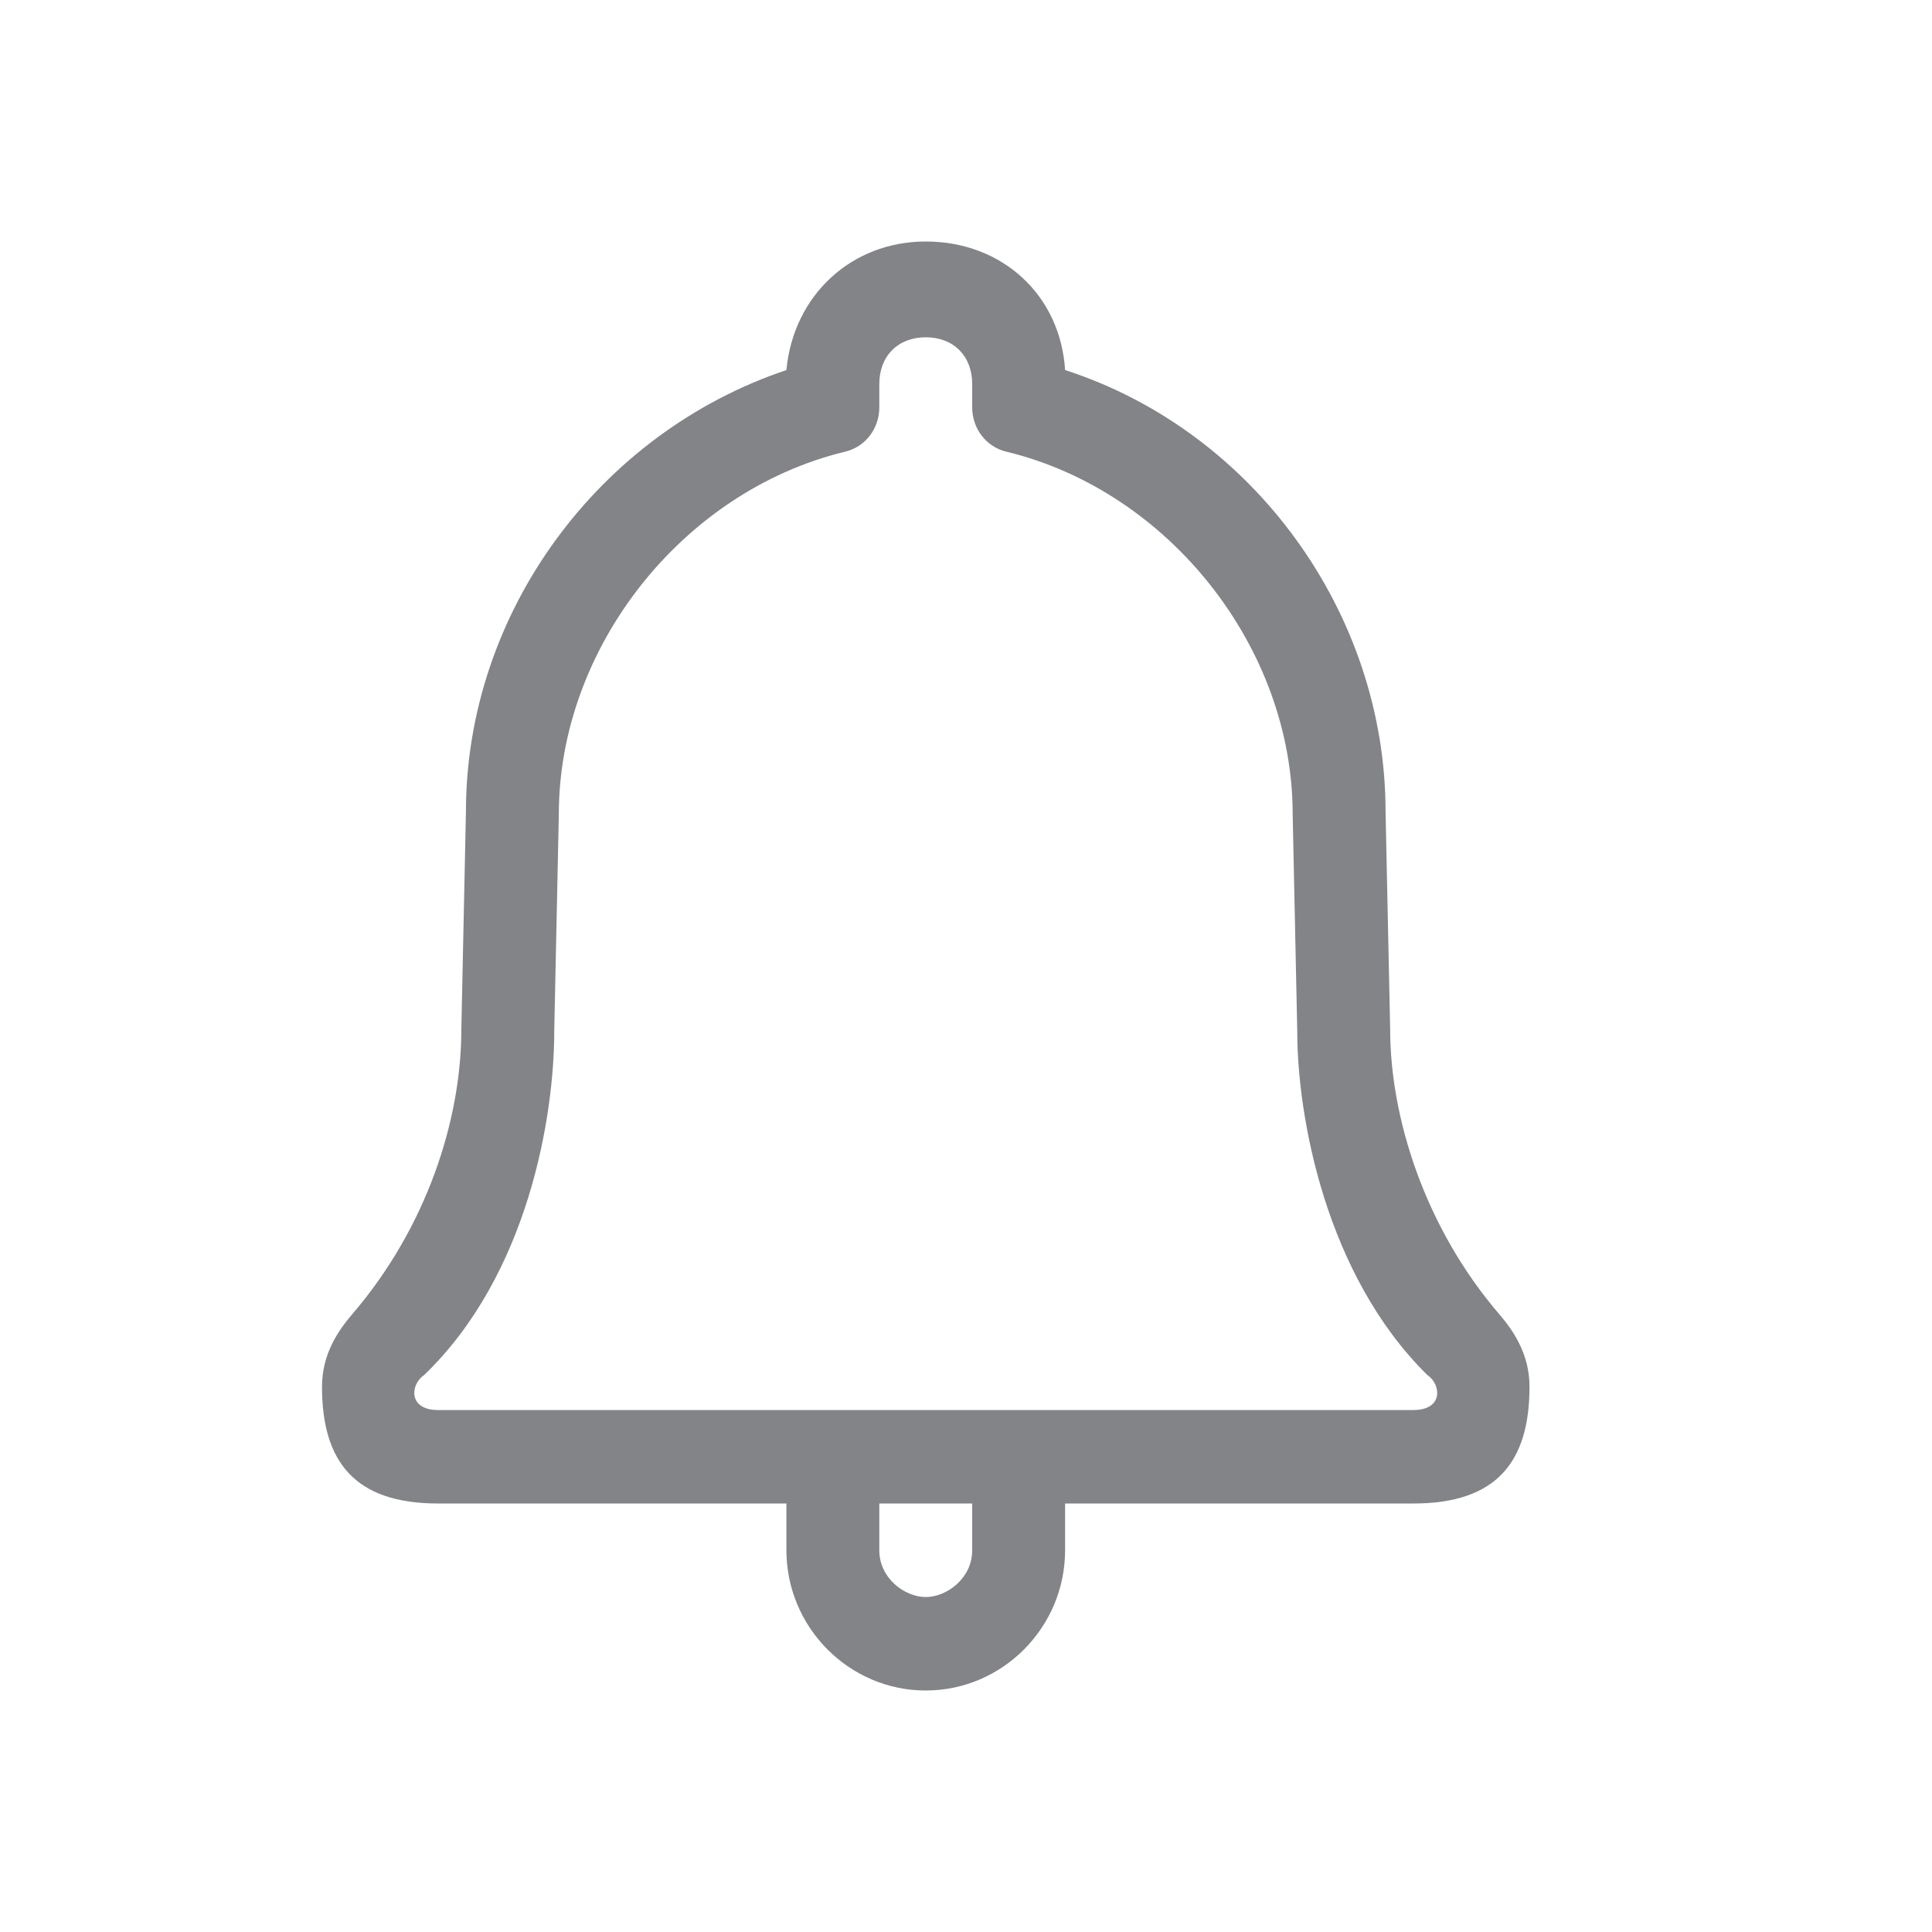 <svg width="24" height="24" viewBox="0 0 24 24" fill="none" xmlns="http://www.w3.org/2000/svg">
<path d="M18.625 16.326C17.702 15.252 17.269 13.887 17.269 12.784L17.212 10.084C17.212 7.616 15.567 5.352 13.231 4.597C13.173 3.668 12.452 3 11.5 3C10.577 3 9.856 3.668 9.769 4.597C7.433 5.381 5.788 7.616 5.788 10.084L5.731 12.784C5.731 13.916 5.298 15.252 4.375 16.326C4.202 16.529 4 16.819 4 17.226C4 18.155 4.404 18.677 5.442 18.677H9.769V19.258C9.769 20.216 10.548 21 11.5 21C12.452 21 13.231 20.216 13.231 19.258V18.677H17.558C18.596 18.677 19 18.155 19 17.226C19 16.819 18.798 16.529 18.625 16.326ZM12.077 19.258C12.077 19.607 11.76 19.839 11.5 19.839C11.24 19.839 10.923 19.607 10.923 19.258V18.677H12.077V19.258ZM17.558 17.516H5.442C5.067 17.516 5.096 17.197 5.269 17.081C6.567 15.832 6.885 13.858 6.885 12.813L6.942 10.113C6.942 8.052 8.471 6.106 10.49 5.613C10.75 5.555 10.923 5.323 10.923 5.061V4.771C10.923 4.423 11.154 4.19 11.5 4.19C11.846 4.19 12.077 4.423 12.077 4.771V5.061C12.077 5.323 12.25 5.555 12.51 5.613C14.529 6.106 16.058 8.052 16.058 10.113L16.115 12.813C16.115 13.858 16.462 15.832 17.731 17.081C17.904 17.197 17.933 17.516 17.558 17.516Z" fill="#828487"/>
</svg>
